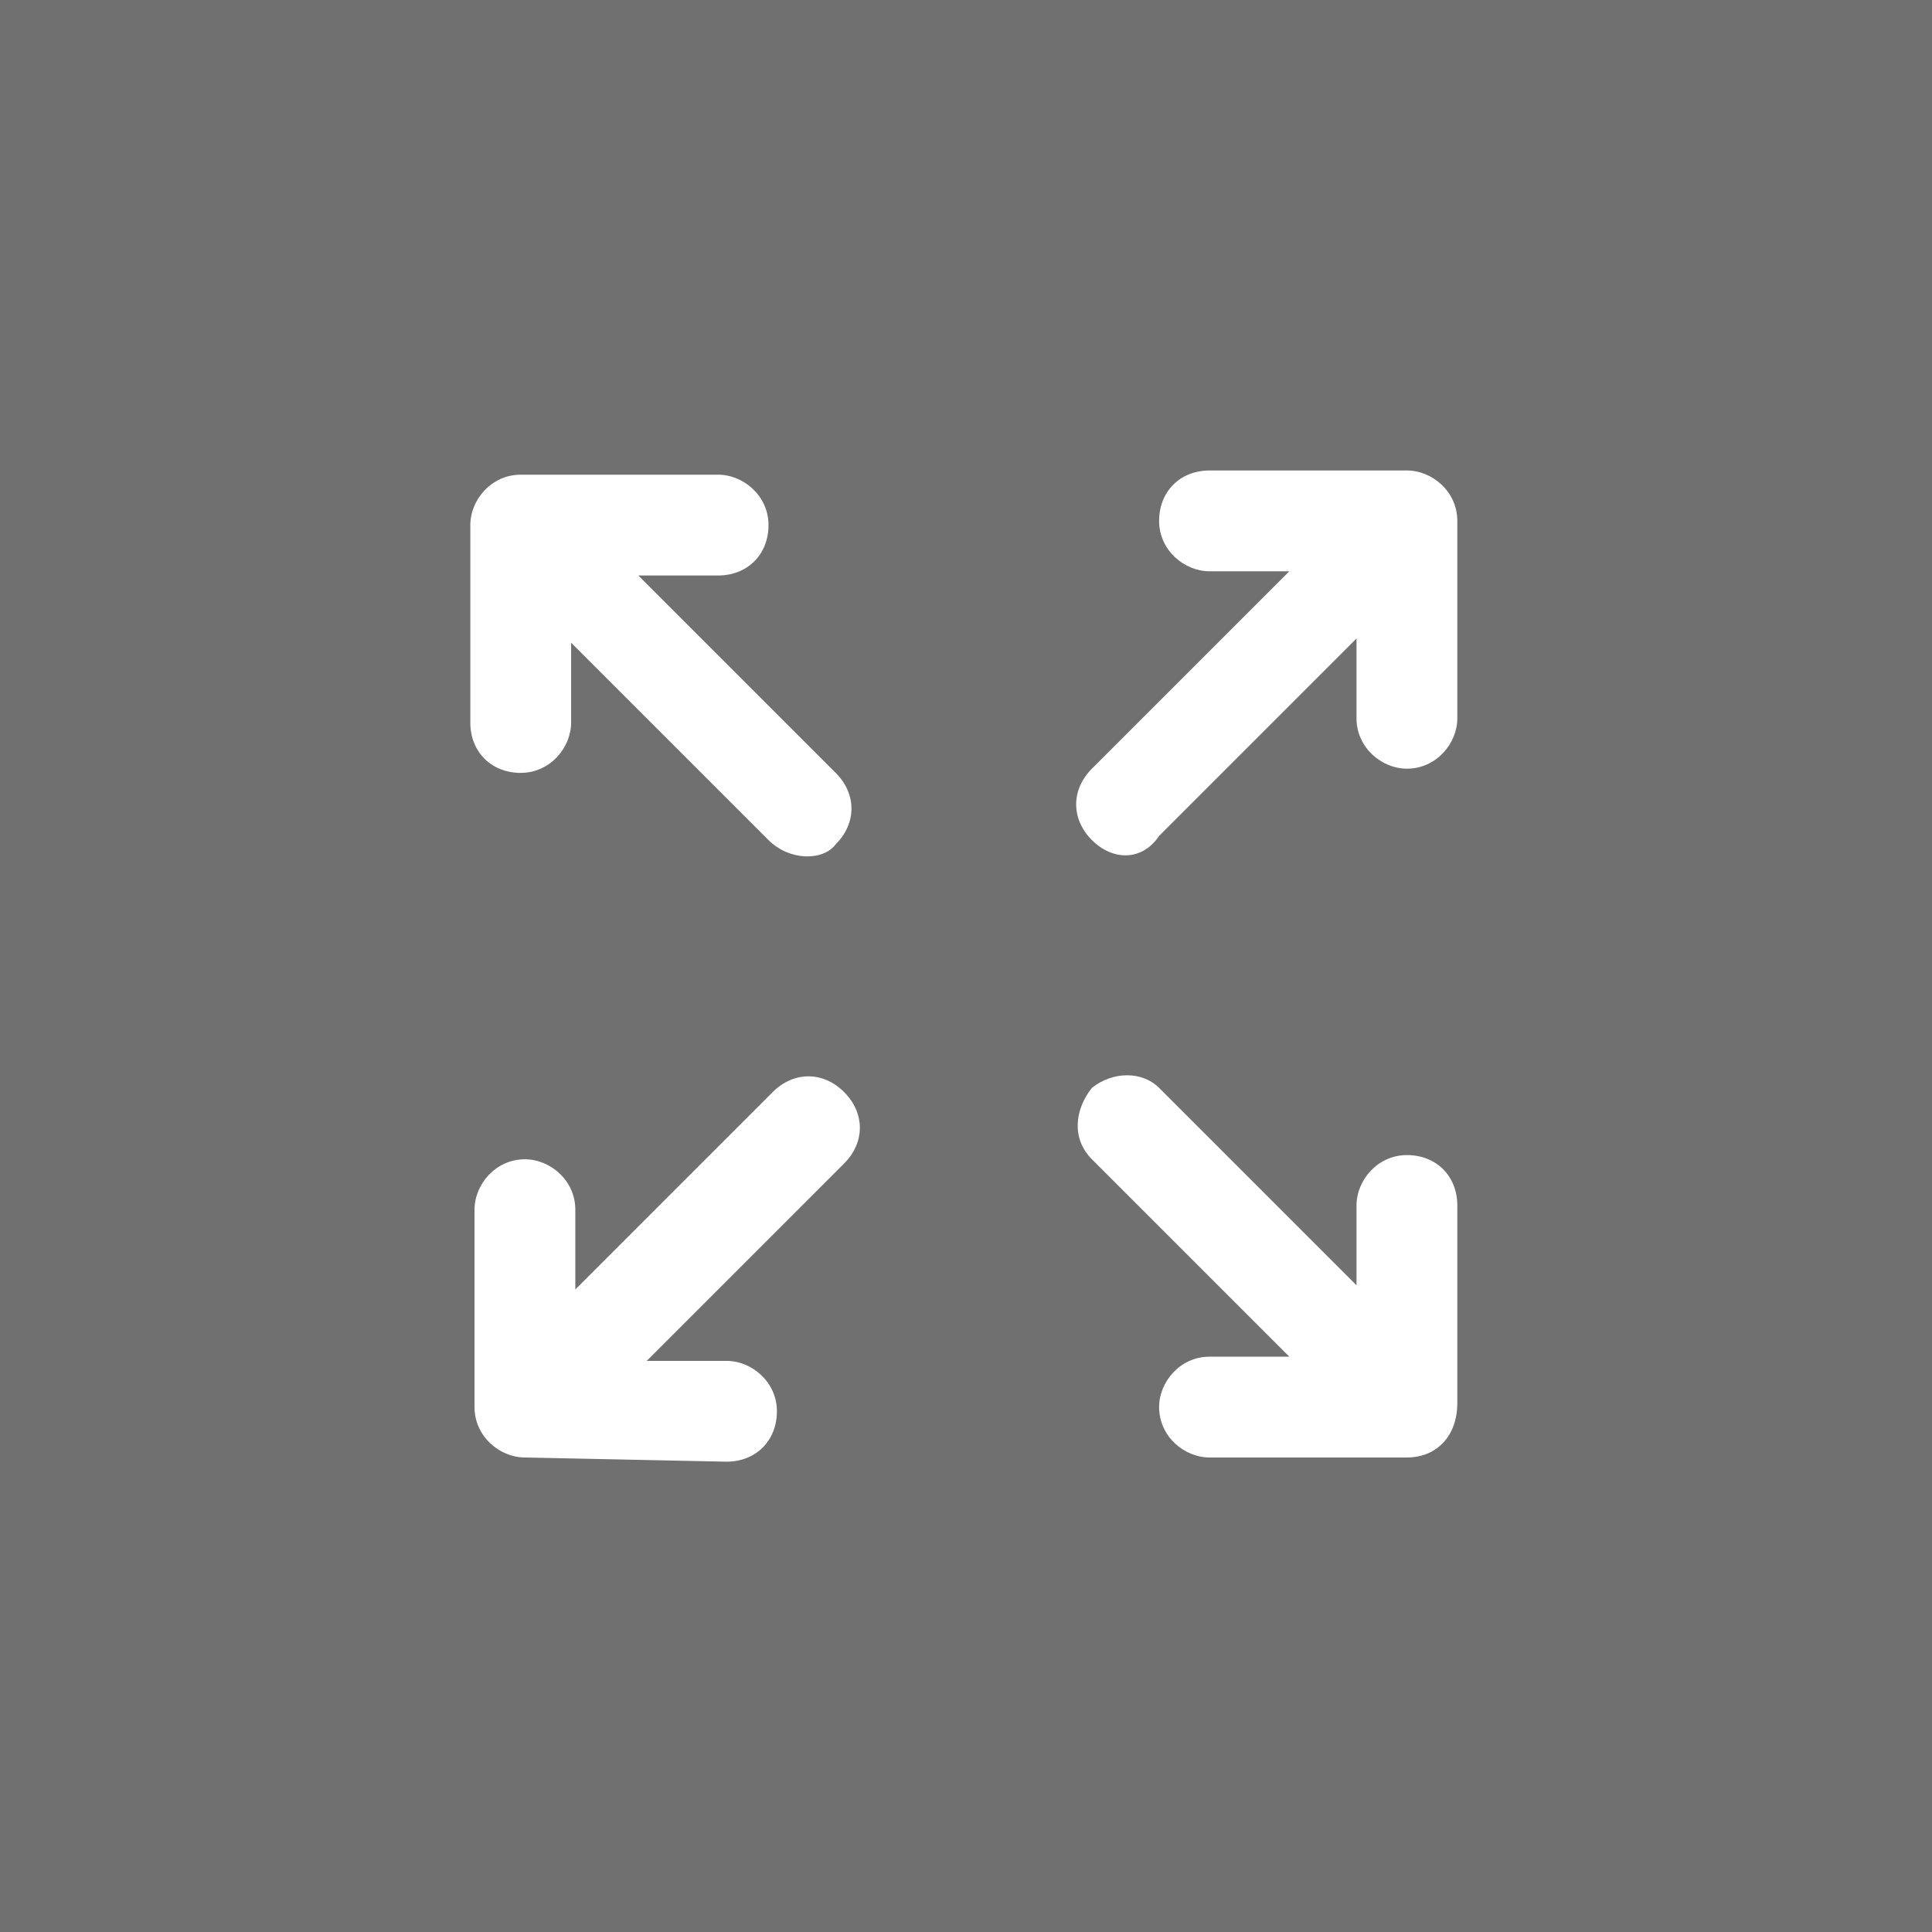 <?xml version="1.0" encoding="UTF-8"?>
<!-- Generator: Adobe Illustrator 23.0.4, SVG Export Plug-In . SVG Version: 6.00 Build 0)  -->
<svg version="1.1" id="Gruppe_494" xmlns="http://www.w3.org/2000/svg" xmlns:xlink="http://www.w3.org/1999/xlink" x="0px" y="0px" viewBox="0 0 46 46" style="enable-background:new 0 0 46 46;" xml:space="preserve">
<style type="text/css">
	.st0{fill:#707070;enable-background:new    ;}
	.st1{fill:#FFFFFF;}
</style>
<rect id="Rechteck_108" y="0" class="st0" width="46" height="46"/>
<g id="Gruppe_1290" transform="translate(-777.002 -3798.998)">
	<path id="Vereinigungsmenge_4" class="st1" d="M795.3,3819l-4.7-4.7v1.9c0,0.6-0.5,1.2-1.2,1.2s-1.2-0.5-1.2-1.2v-4.7   c0-0.6,0.5-1.2,1.2-1.2h4.7c0.6,0,1.2,0.5,1.2,1.2s-0.5,1.2-1.2,1.2h-1.9l4.7,4.7c0.5,0.5,0.5,1.2,0,1.7   C796.6,3819.5,795.8,3819.5,795.3,3819L795.3,3819z"/>
	<path id="Vereinigungsmenge_2" class="st1" d="M810.5,3833.7h-4.7c-0.6,0-1.2-0.5-1.2-1.2c0-0.6,0.5-1.2,1.2-1.2h1.9l-4.7-4.7   c-0.5-0.5-0.4-1.2,0-1.7c0.5-0.4,1.2-0.4,1.6,0l4.7,4.7v-1.9c0-0.6,0.5-1.2,1.2-1.2s1.2,0.5,1.2,1.2v4.7   C811.7,3833.2,811.2,3833.7,810.5,3833.7L810.5,3833.7z"/>
	<path id="Vereinigungsmenge_1" class="st1" d="M803,3819c-0.5-0.5-0.5-1.2,0-1.7l0,0l4.7-4.7h-1.9c-0.6,0-1.2-0.5-1.2-1.2   s0.5-1.2,1.2-1.2h4.7c0.6,0,1.2,0.5,1.2,1.2v4.7c0,0.6-0.5,1.2-1.2,1.2c-0.6,0-1.2-0.5-1.2-1.2v-1.9l-4.7,4.7   C804.2,3819.5,803.5,3819.5,803,3819L803,3819L803,3819z"/>
	<path id="Vereinigungsmenge_3" class="st1" d="M789.5,3833.7c-0.6,0-1.2-0.5-1.2-1.2v-4.7c0-0.6,0.5-1.2,1.2-1.2   c0.6,0,1.2,0.5,1.2,1.2v1.9l4.7-4.7c0.5-0.5,1.2-0.5,1.7,0s0.5,1.2,0,1.7l-4.7,4.7h1.9c0.6,0,1.2,0.5,1.2,1.2s-0.5,1.2-1.2,1.2   L789.5,3833.7L789.5,3833.7z"/>
</g>
</svg>